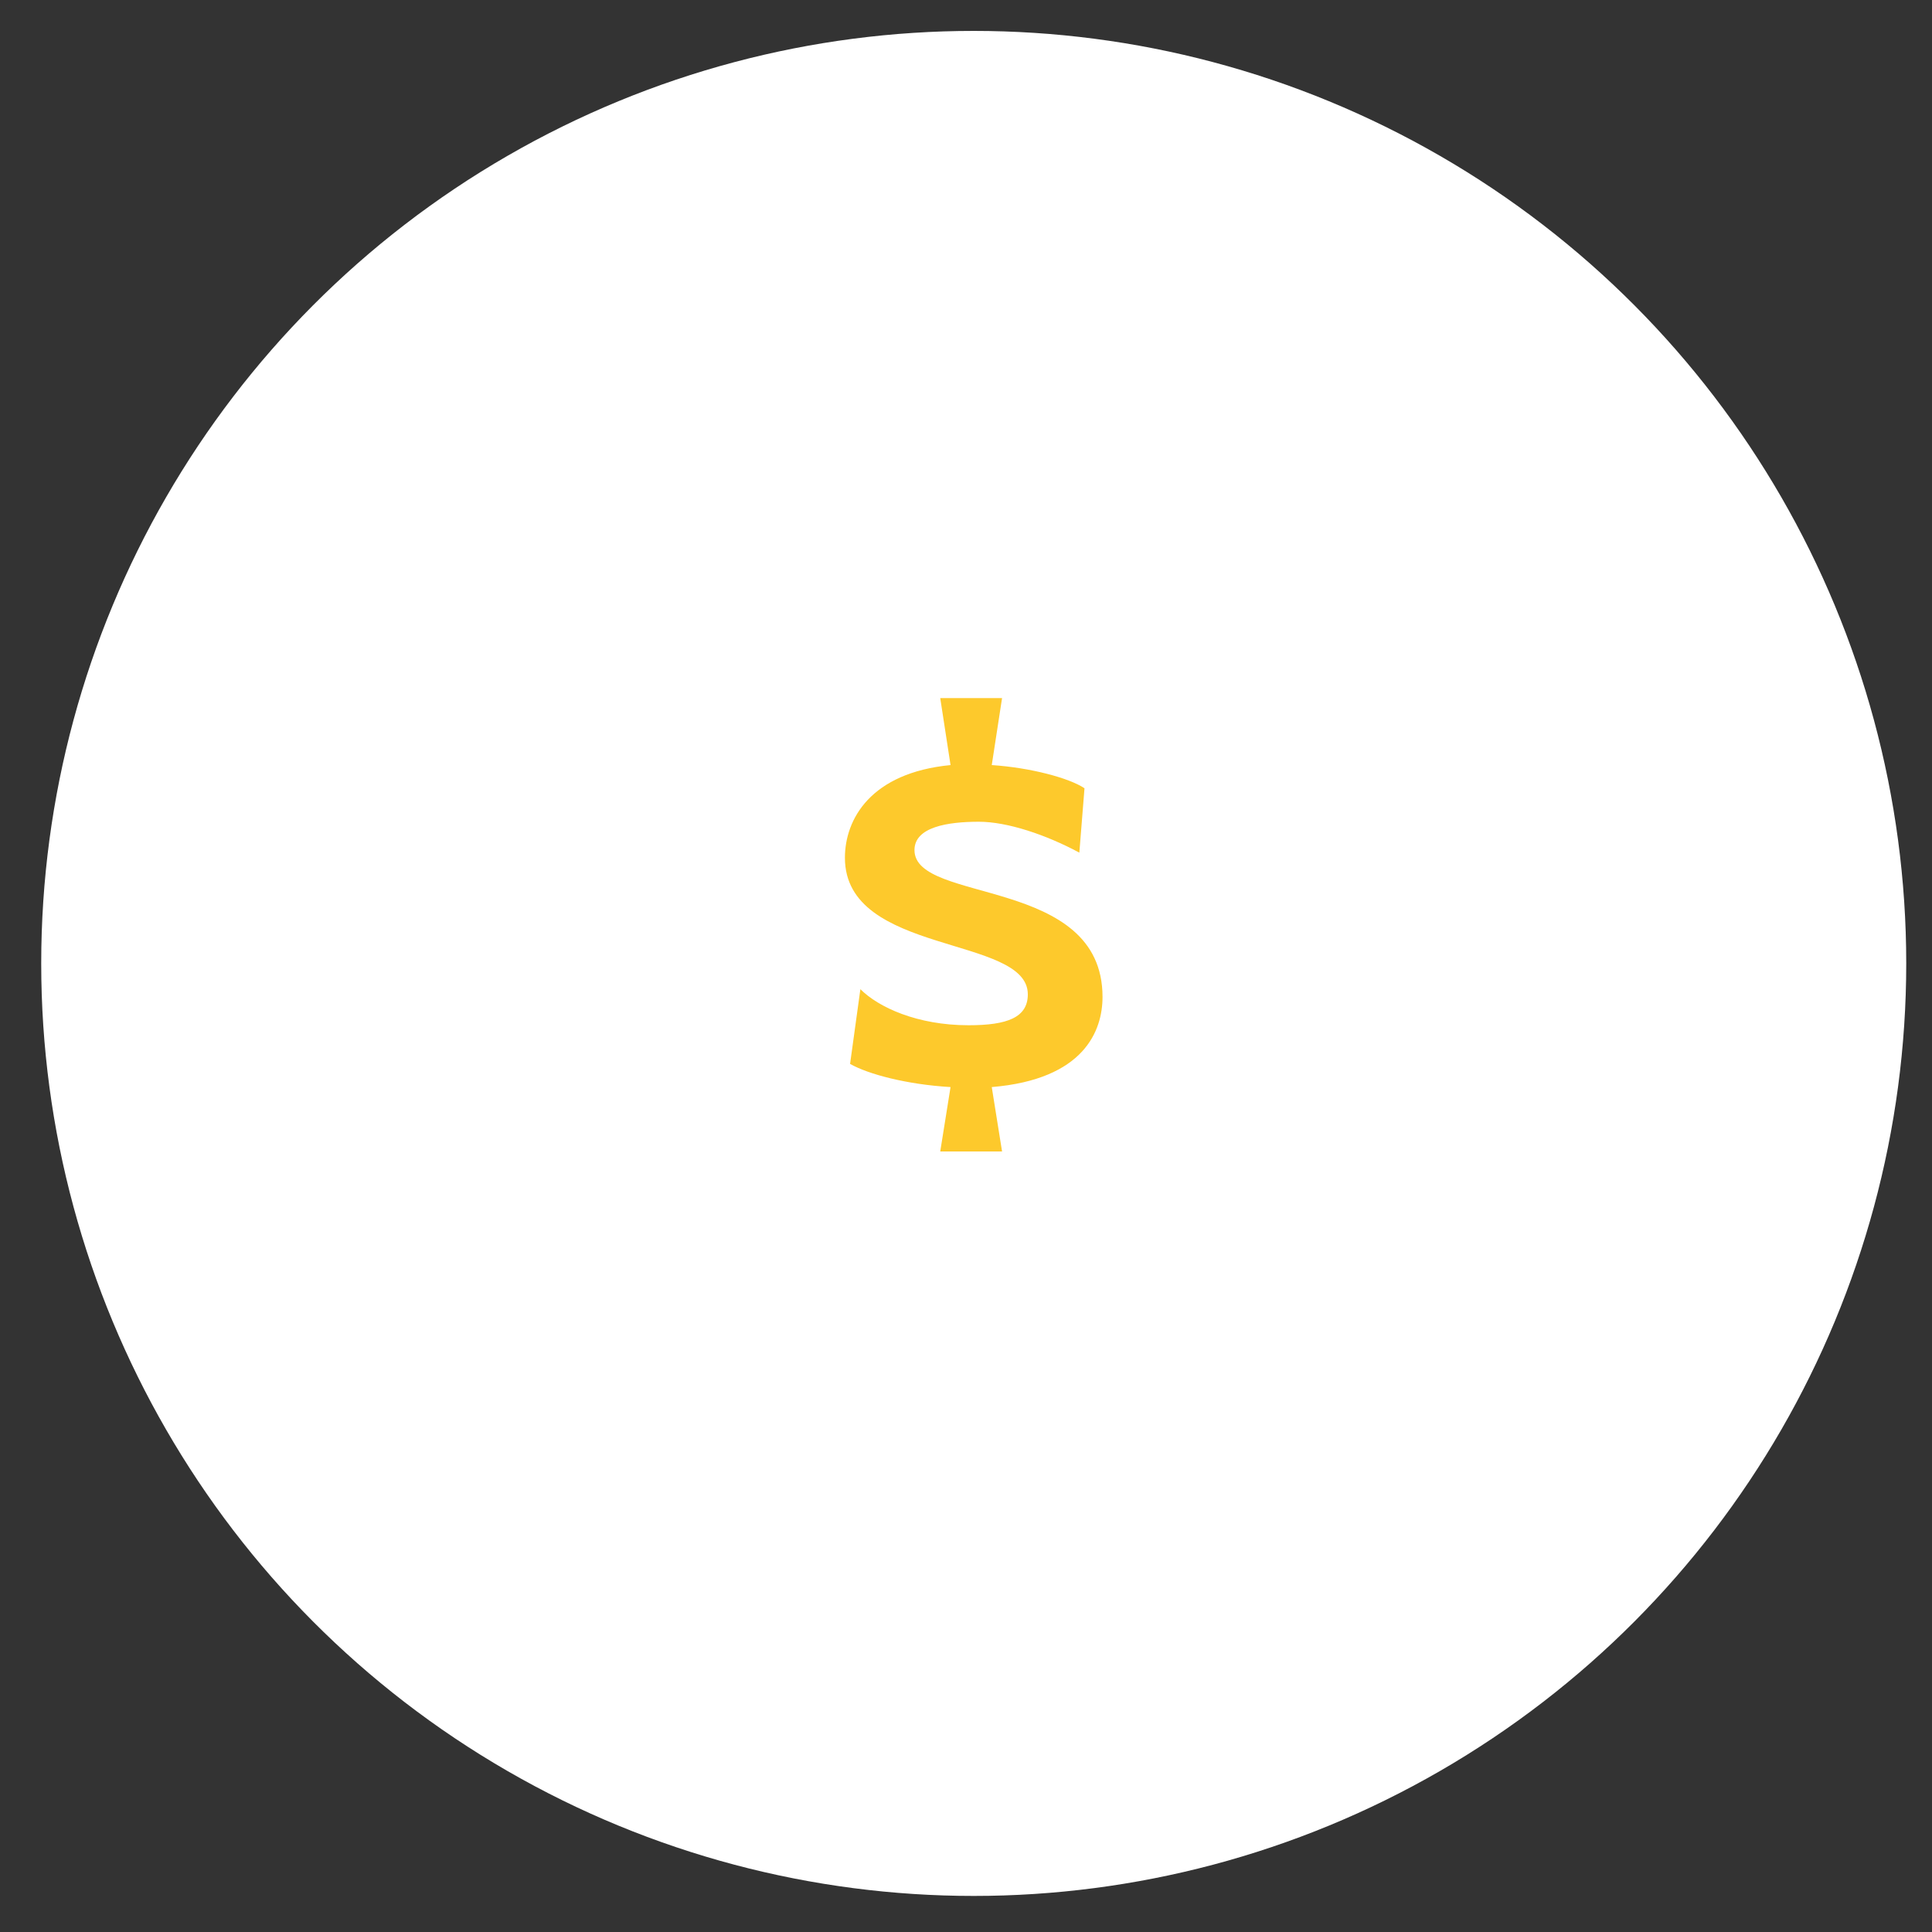 <?xml version="1.0" encoding="utf-8"?>
<!-- Generator: Adobe Illustrator 16.0.0, SVG Export Plug-In . SVG Version: 6.00 Build 0)  -->
<!DOCTYPE svg PUBLIC "-//W3C//DTD SVG 1.1//EN" "http://www.w3.org/Graphics/SVG/1.1/DTD/svg11.dtd">
<svg version="1.1" id="Layer_1" xmlns="http://www.w3.org/2000/svg" xmlns:xlink="http://www.w3.org/1999/xlink" x="0px" y="0px"
	 width="75px" height="75px" viewBox="0 0 75 75" enable-background="new 0 0 75 75" xml:space="preserve">
<rect x="0" y="0" width="75" height="75" fill="#333333" stroke="none"/>
<circle fill="#FFFFFF" cx="37.8" cy="37.4" r="36.2"/>
<path fill="#FDC92C" d="M35.5,33c0-0.9,1.3-1.1,2.5-1.1c1.1,0,2.6,0.5,3.9,1.2l0.2-2.5c-0.6-0.4-2.1-0.8-3.6-0.9l0.4-2.6h-2.4
	l0.4,2.6c-3.1,0.3-4.1,2.1-4.1,3.6c0,3.8,7.1,3,7.1,5.3c0,0.9-0.8,1.2-2.3,1.2c-2,0-3.5-0.7-4.2-1.4l-0.4,2.9
	c0.7,0.4,2.2,0.8,3.9,0.9l-0.4,2.5h2.4l-0.4-2.5c3.6-0.3,4.3-2.2,4.3-3.5C42.8,34,35.5,35.1,35.5,33z"/>
</svg>
